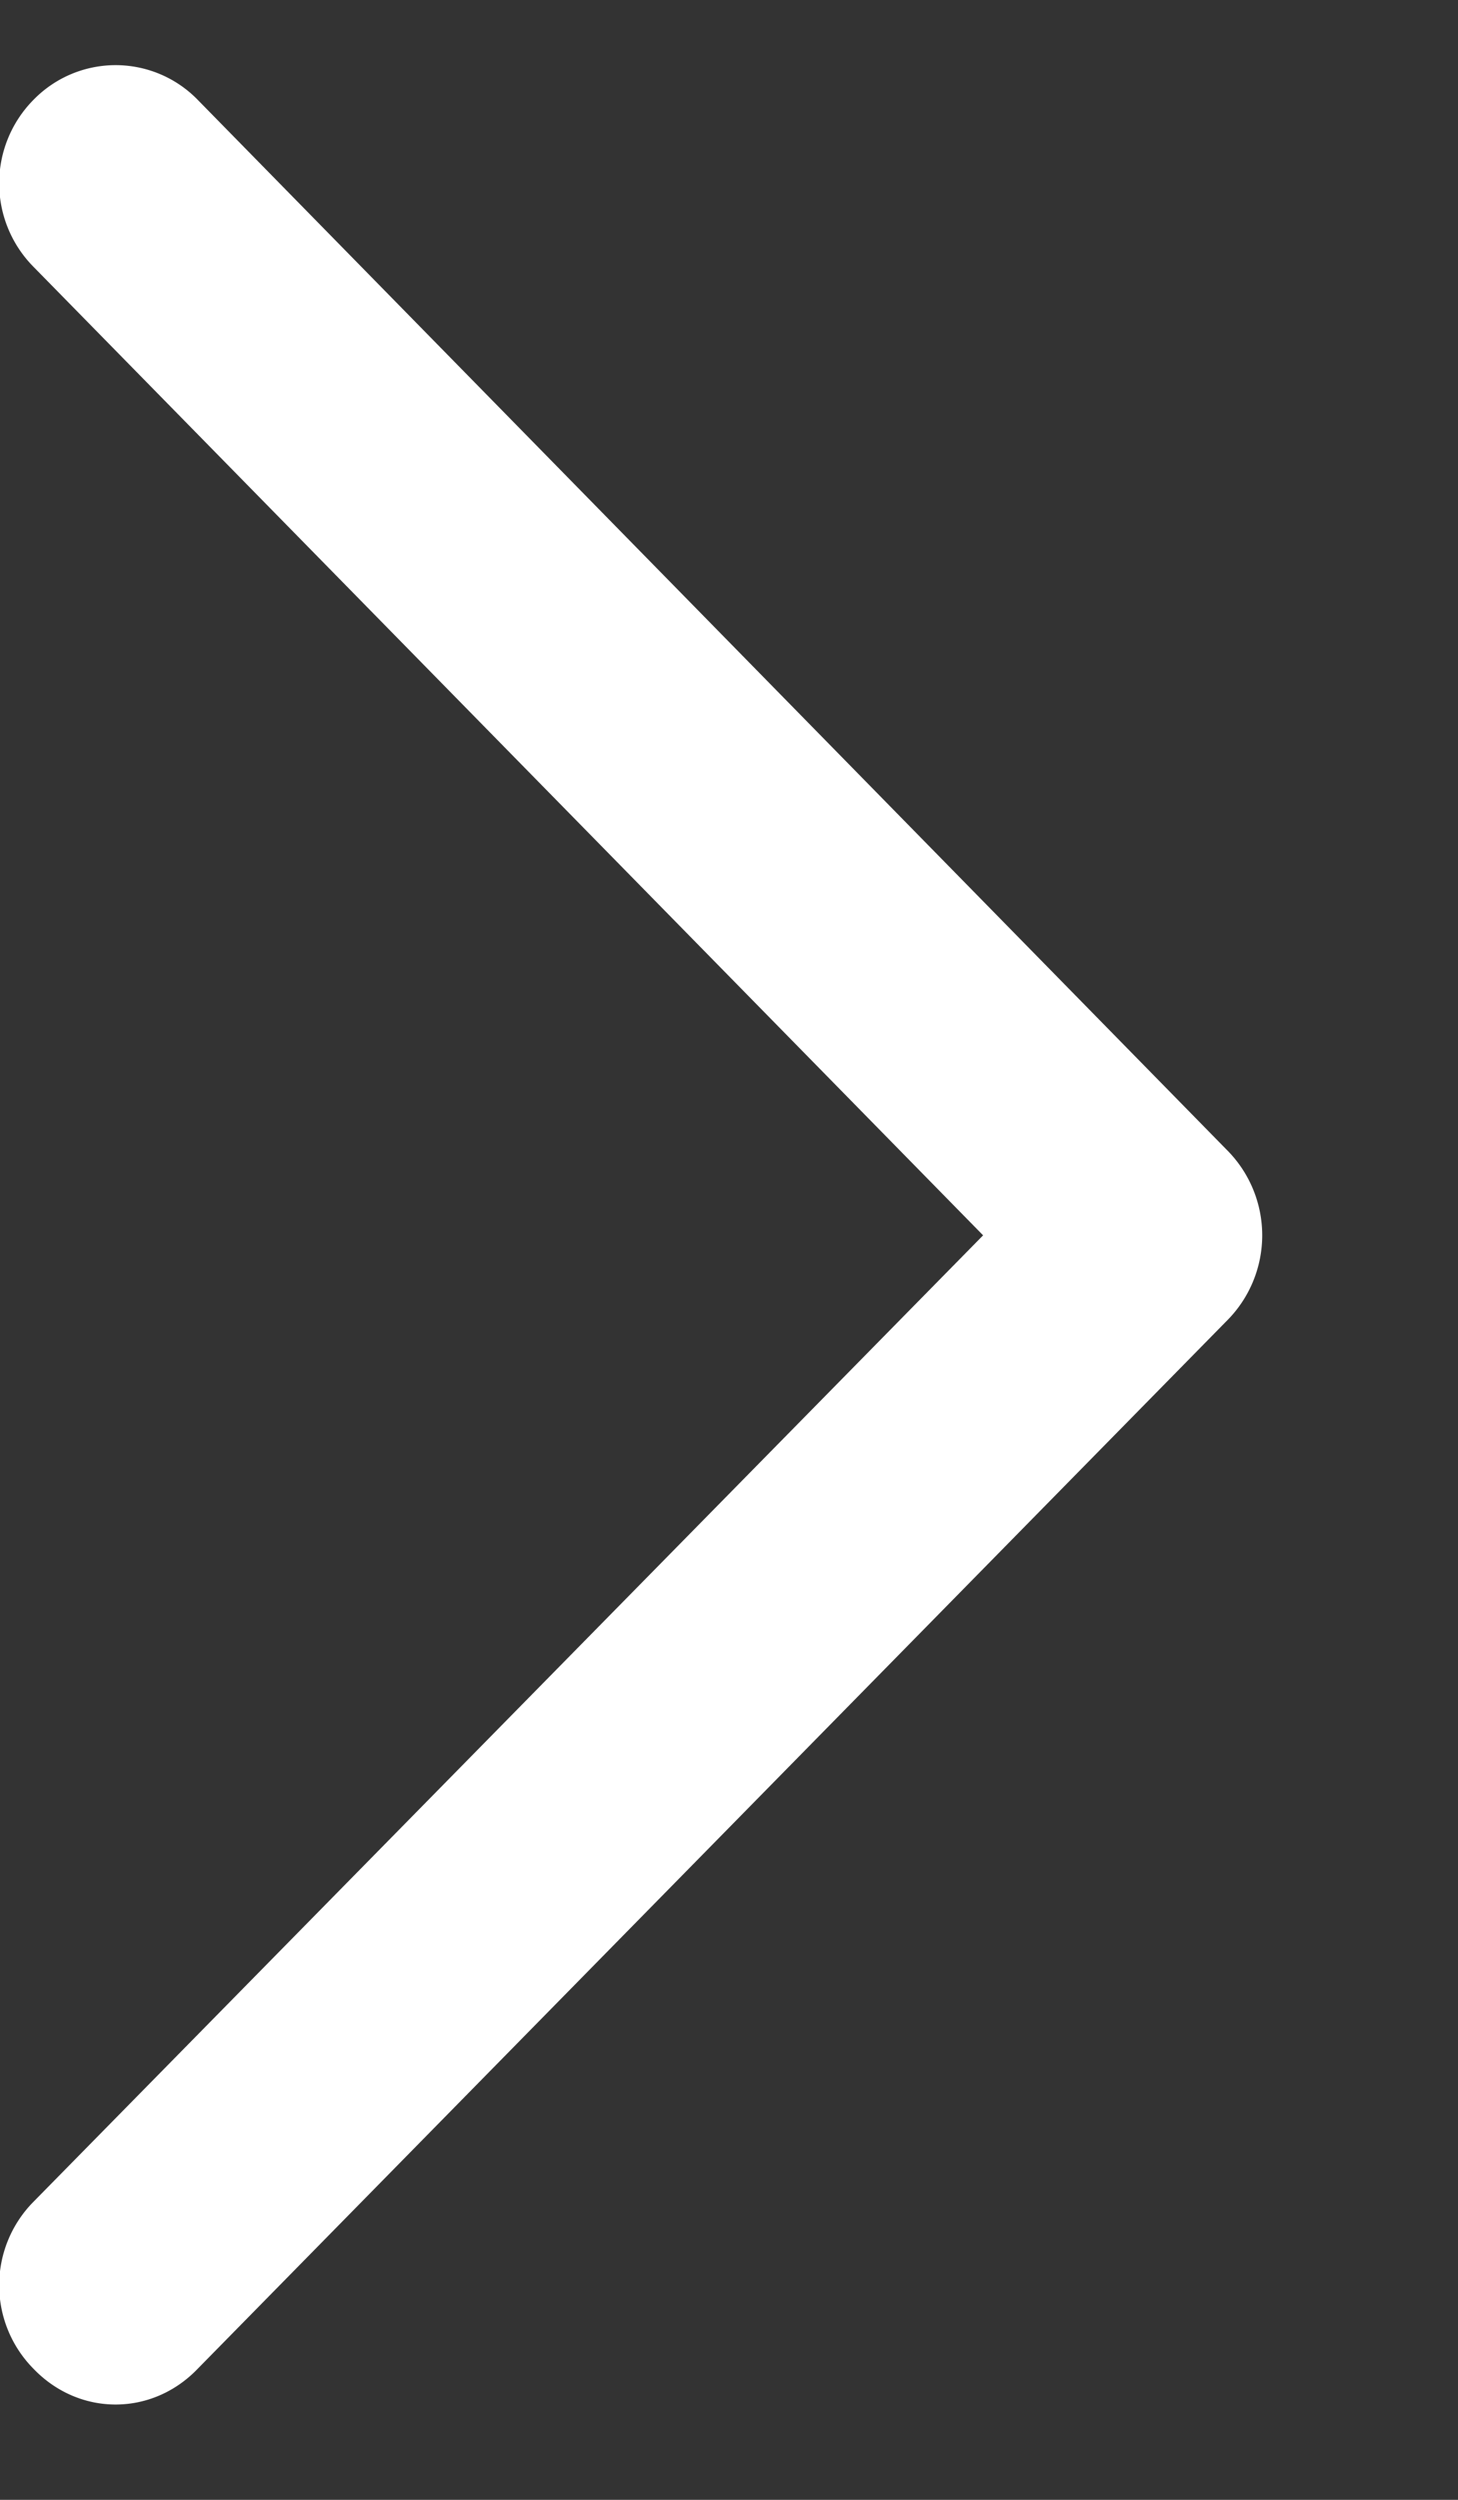 <svg width="7" height="12" fill="none" xmlns="http://www.w3.org/2000/svg"><rect width="100%" height="100%" fill="#333333" stroke="none"/><path d="M5.9 5.53.95.48a.55.55 0 0 0-.79 0 .57.57 0 0 0 0 .8l4.56 4.65-4.56 4.64a.57.57 0 0 0 0 .8c.22.23.57.23.79 0L5.9 6.33a.58.58 0 0 0 0-.8Z" fill="#fff"/></svg>